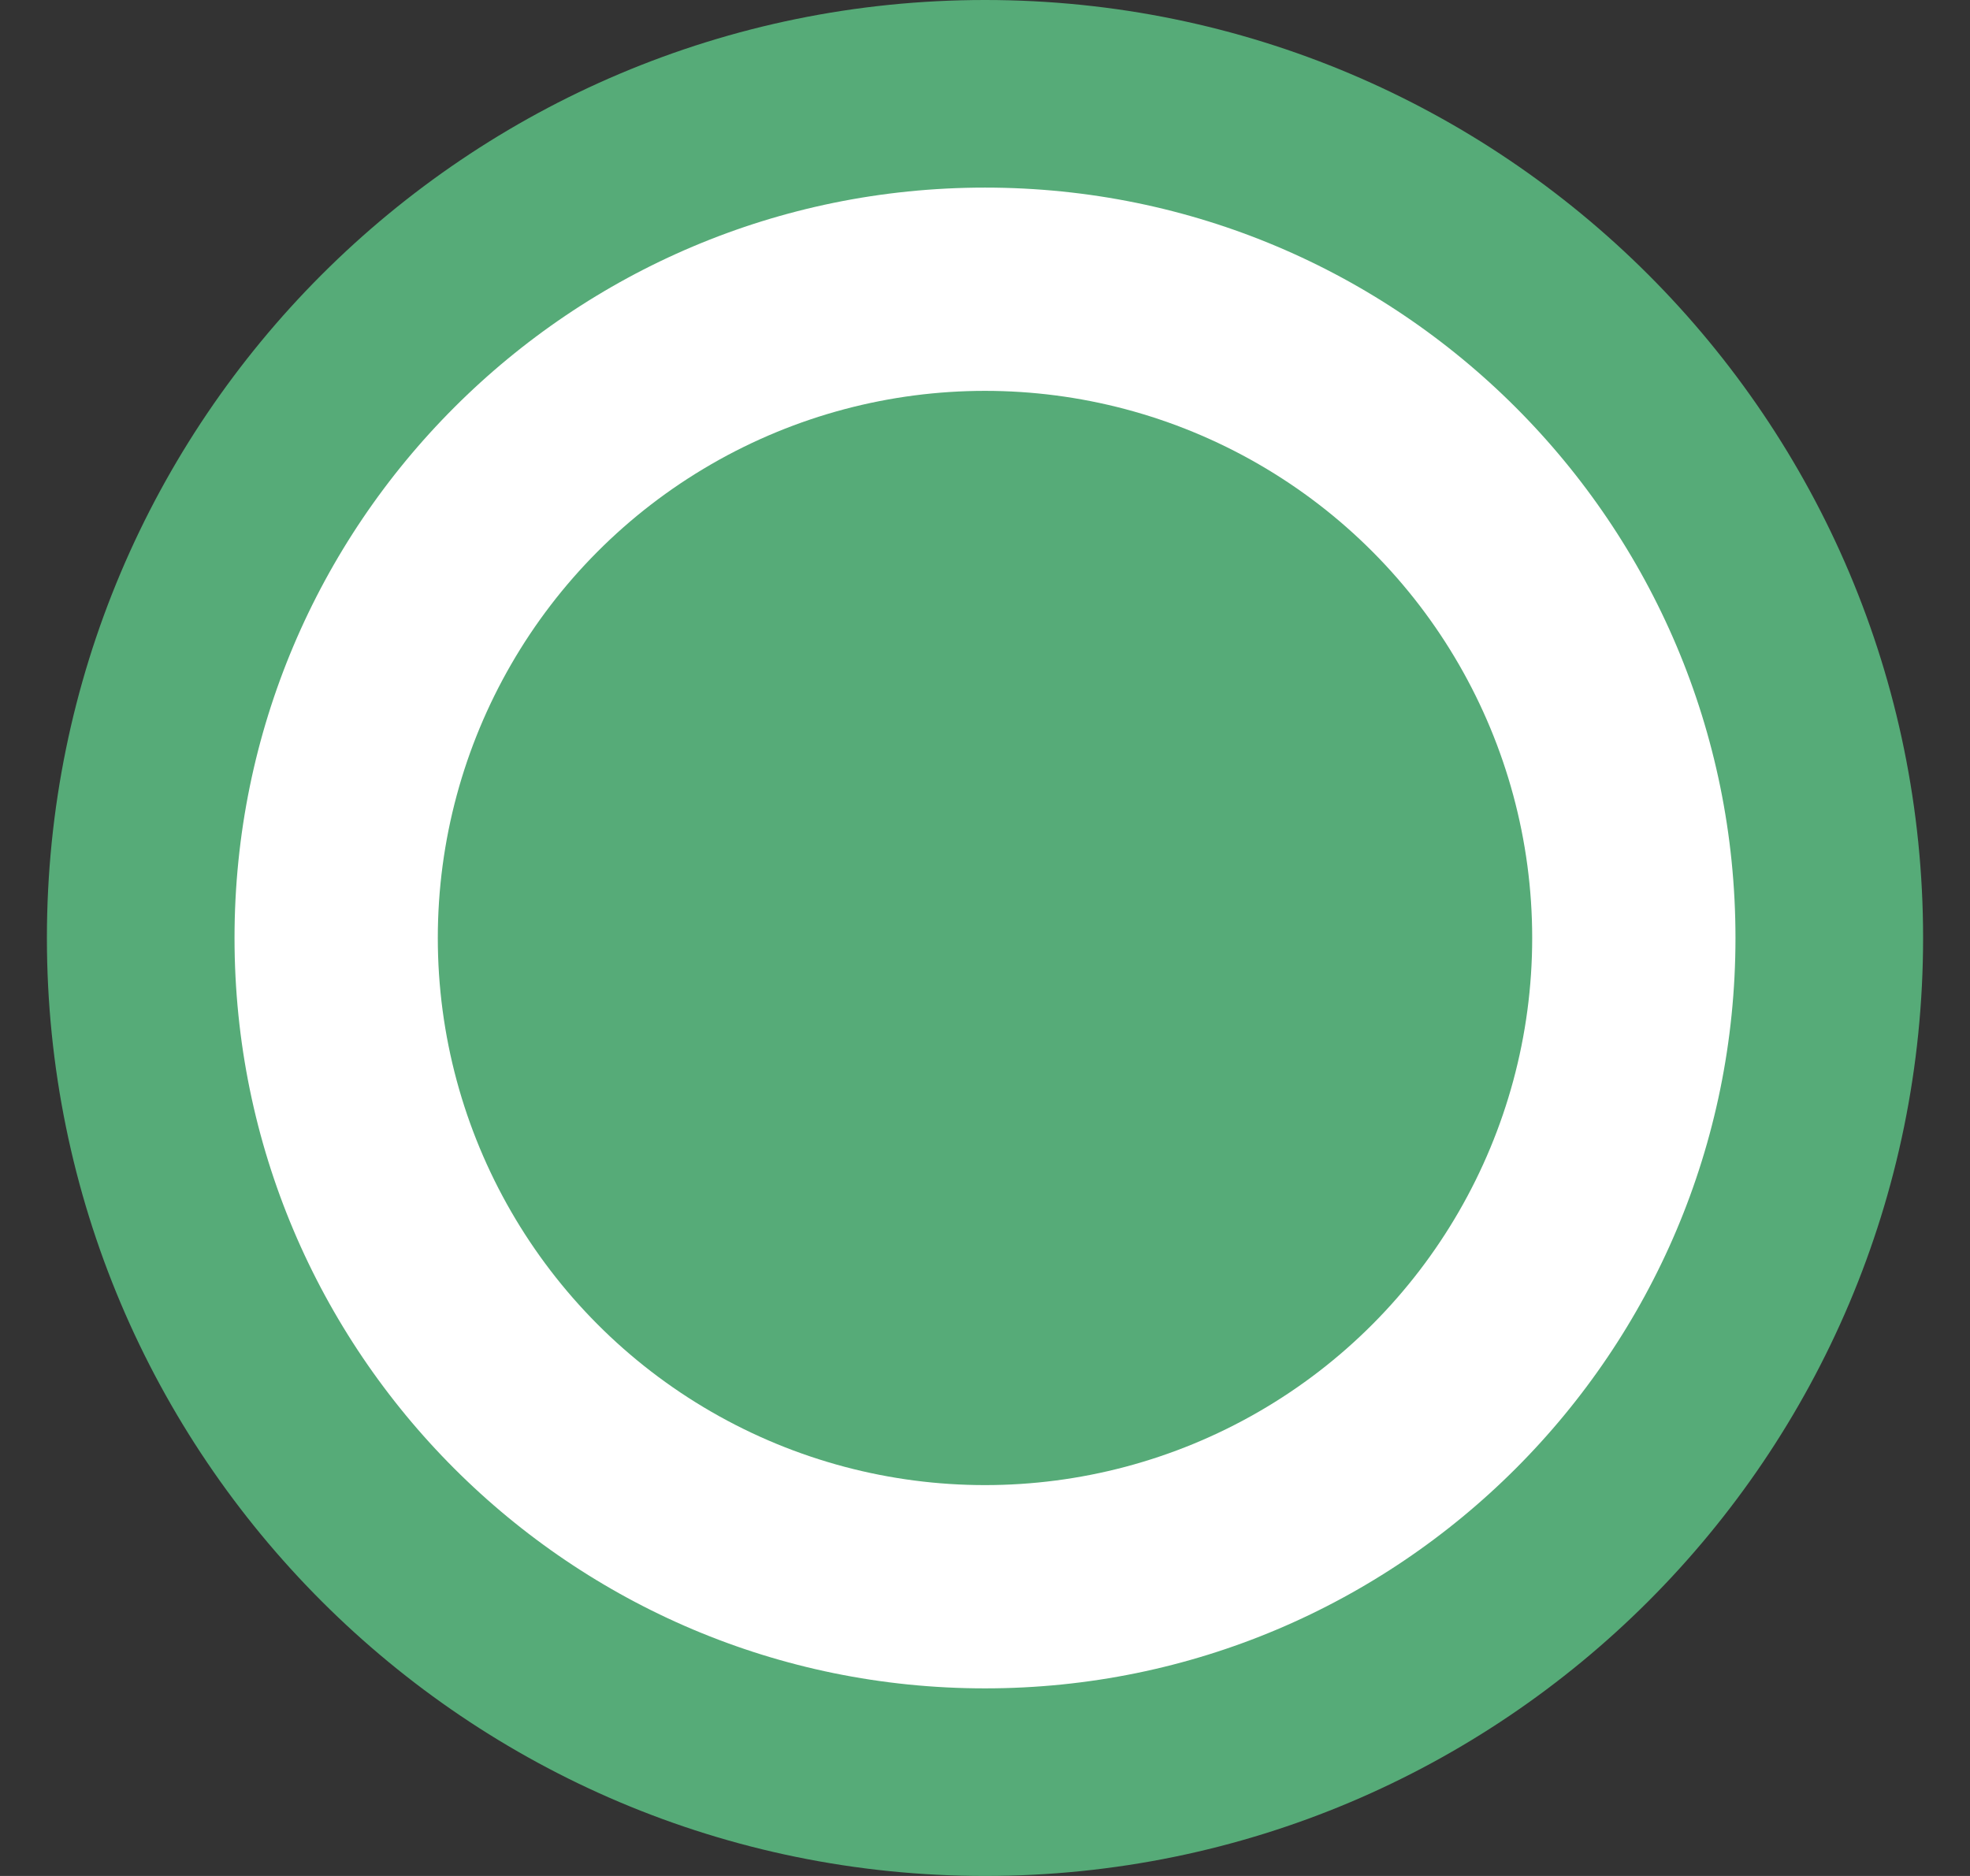 <svg width="21" height="20" viewBox="0 0 21 20" fill="none" xmlns="http://www.w3.org/2000/svg">
<rect x="0" y="0" width="21" height="20" fill="#333333" stroke="none"/>
<path d="M1.5 10C1.5 5.029 5.529 1 10.5 1C15.471 1 19.5 5.029 19.5 10C19.5 14.971 15.471 19 10.5 19C5.529 19 1.5 14.971 1.5 10Z" fill="white" stroke="#56AB78" stroke-width="2"/>
<circle cx="10.5" cy="10" r="5.833" fill="#56AB78"/>
</svg>

